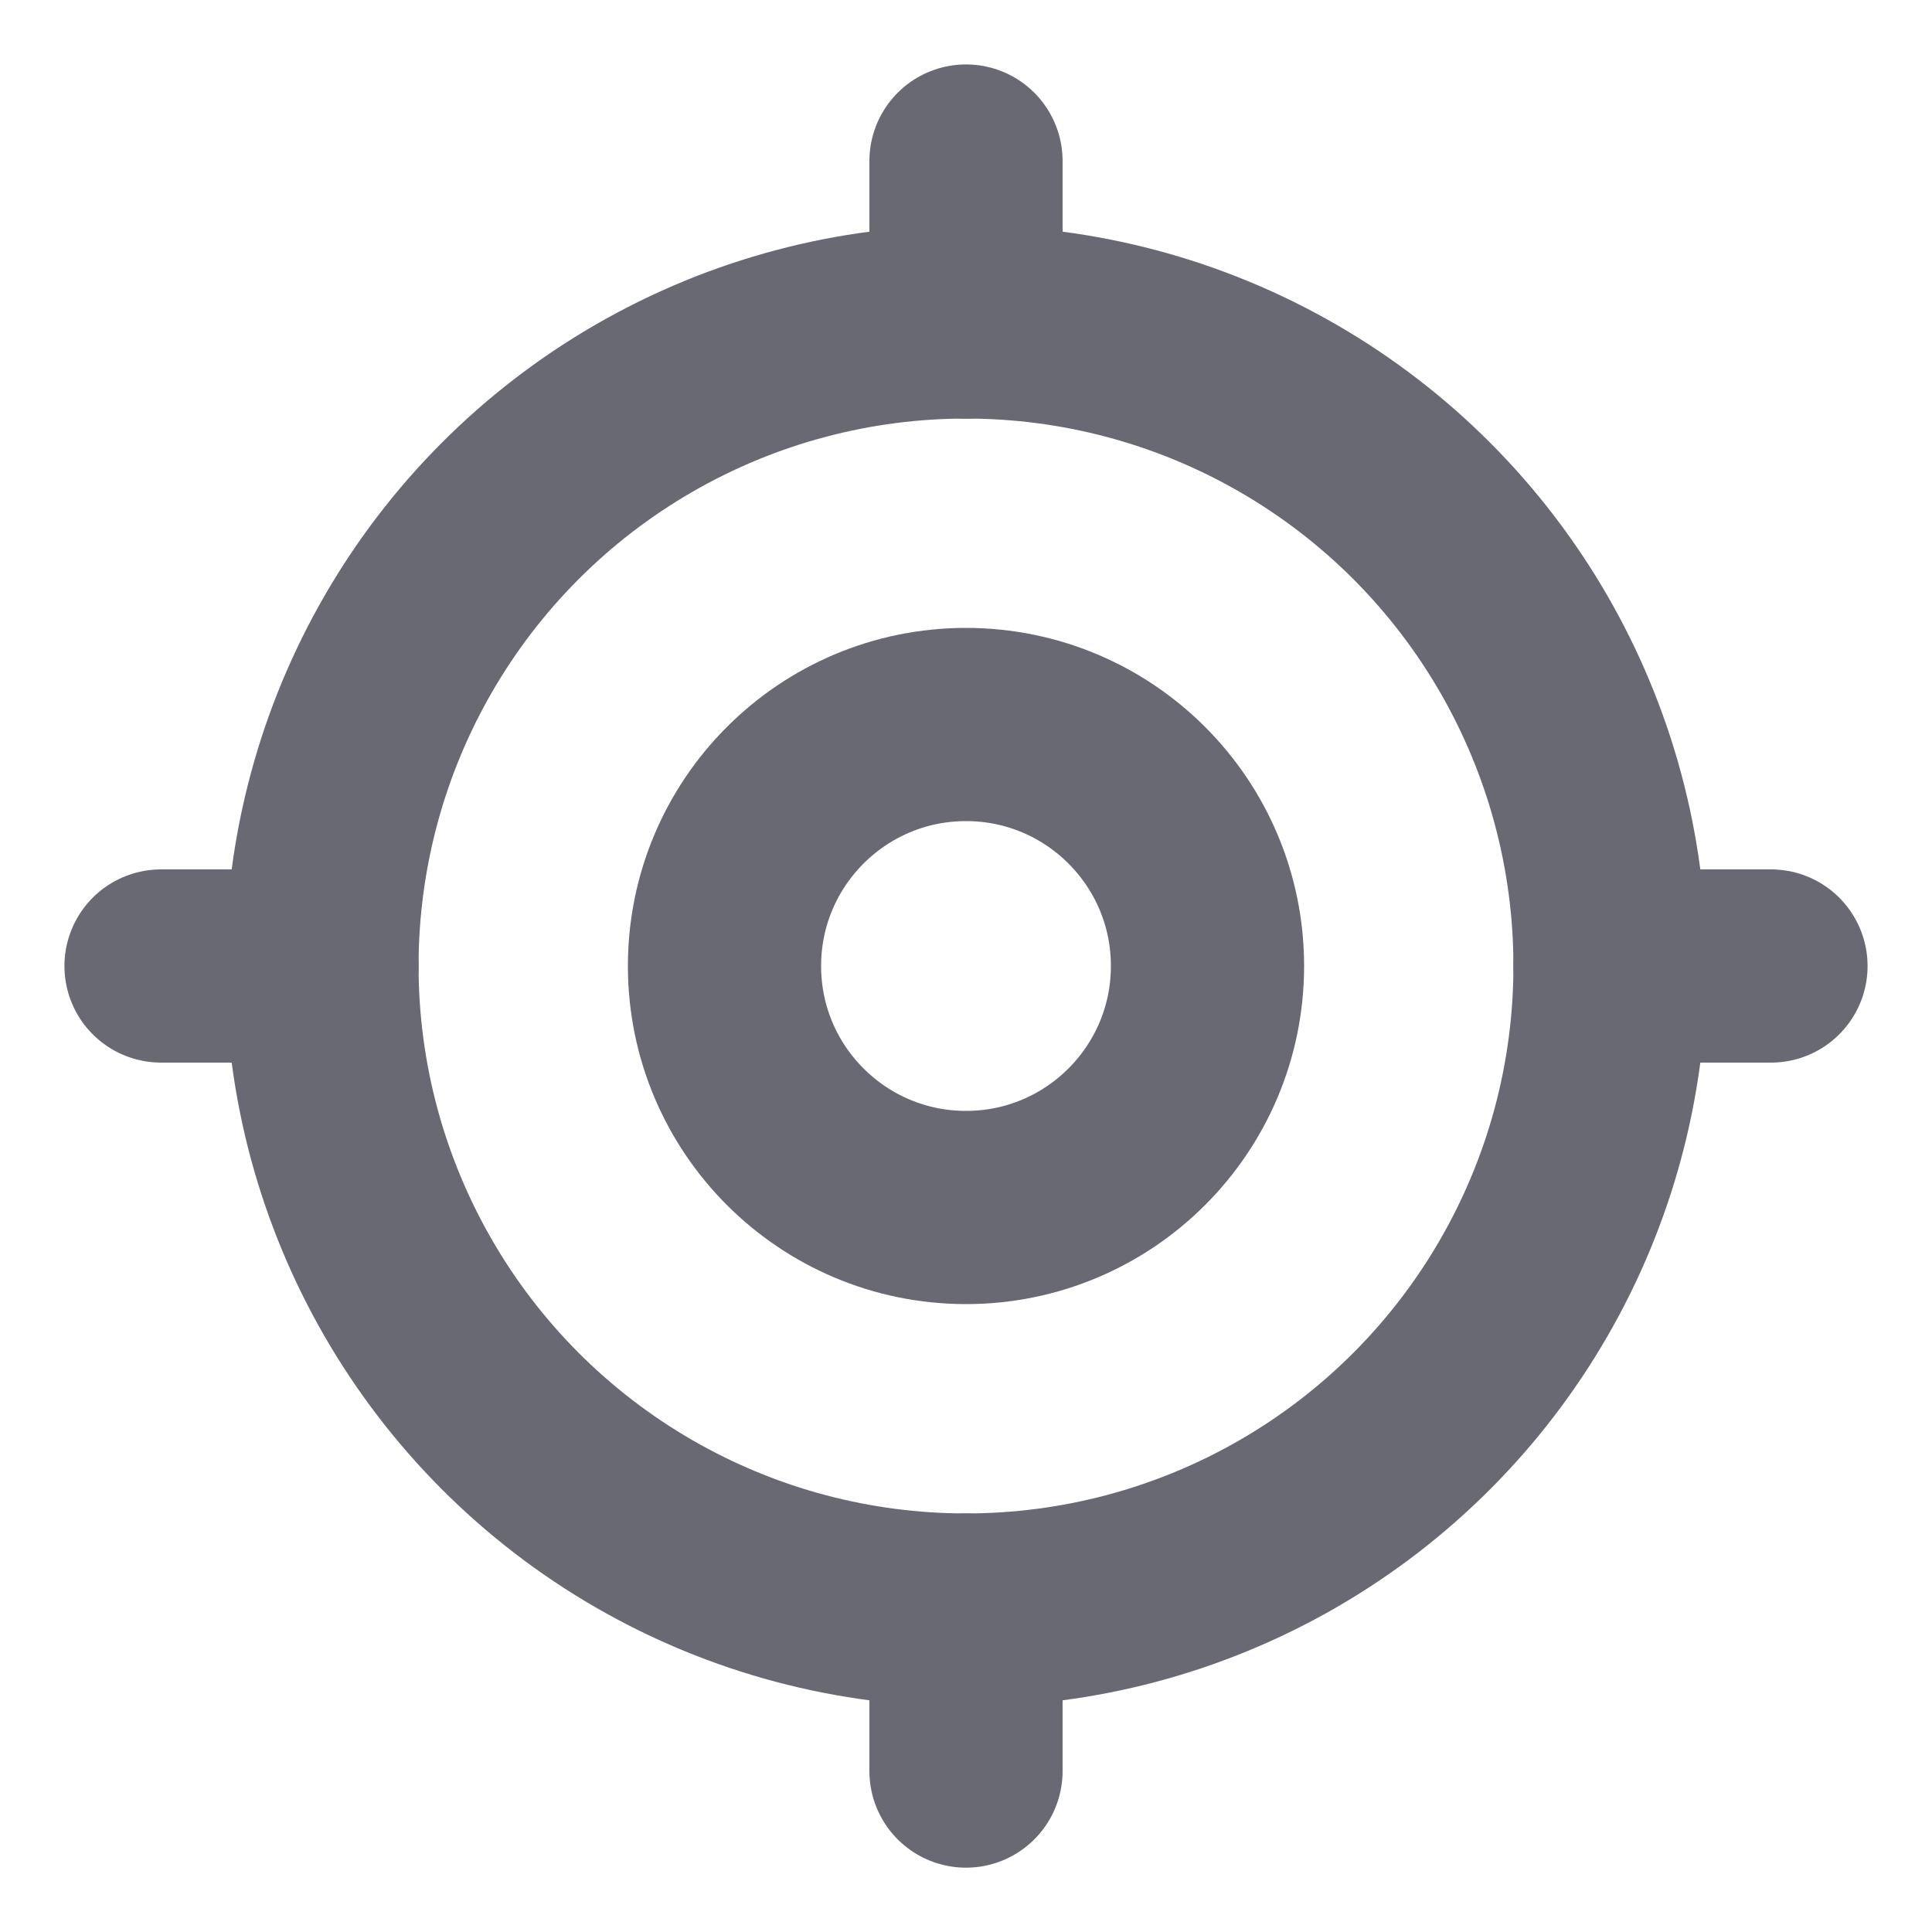 <svg width="20" height="20" viewBox="0 0 20 20" fill="none" xmlns="http://www.w3.org/2000/svg">
<circle cx="10" cy="10" r="2.5" stroke="#696974" stroke-width="2" stroke-linecap="round" stroke-linejoin="round"/>
<circle cx="10" cy="10" r="6.667" stroke="#696974" stroke-width="2" stroke-linecap="round" stroke-linejoin="round"/>
<path d="M10 1.667V3.334" stroke="#696974" stroke-width="2" stroke-linecap="round" stroke-linejoin="round"/>
<path d="M10 16.667V18.334" stroke="#696974" stroke-width="2" stroke-linecap="round" stroke-linejoin="round"/>
<path d="M16.667 10H18.333" stroke="#696974" stroke-width="2" stroke-linecap="round" stroke-linejoin="round"/>
<path d="M1.667 10H3.333" stroke="#696974" stroke-width="2" stroke-linecap="round" stroke-linejoin="round"/>
</svg>
